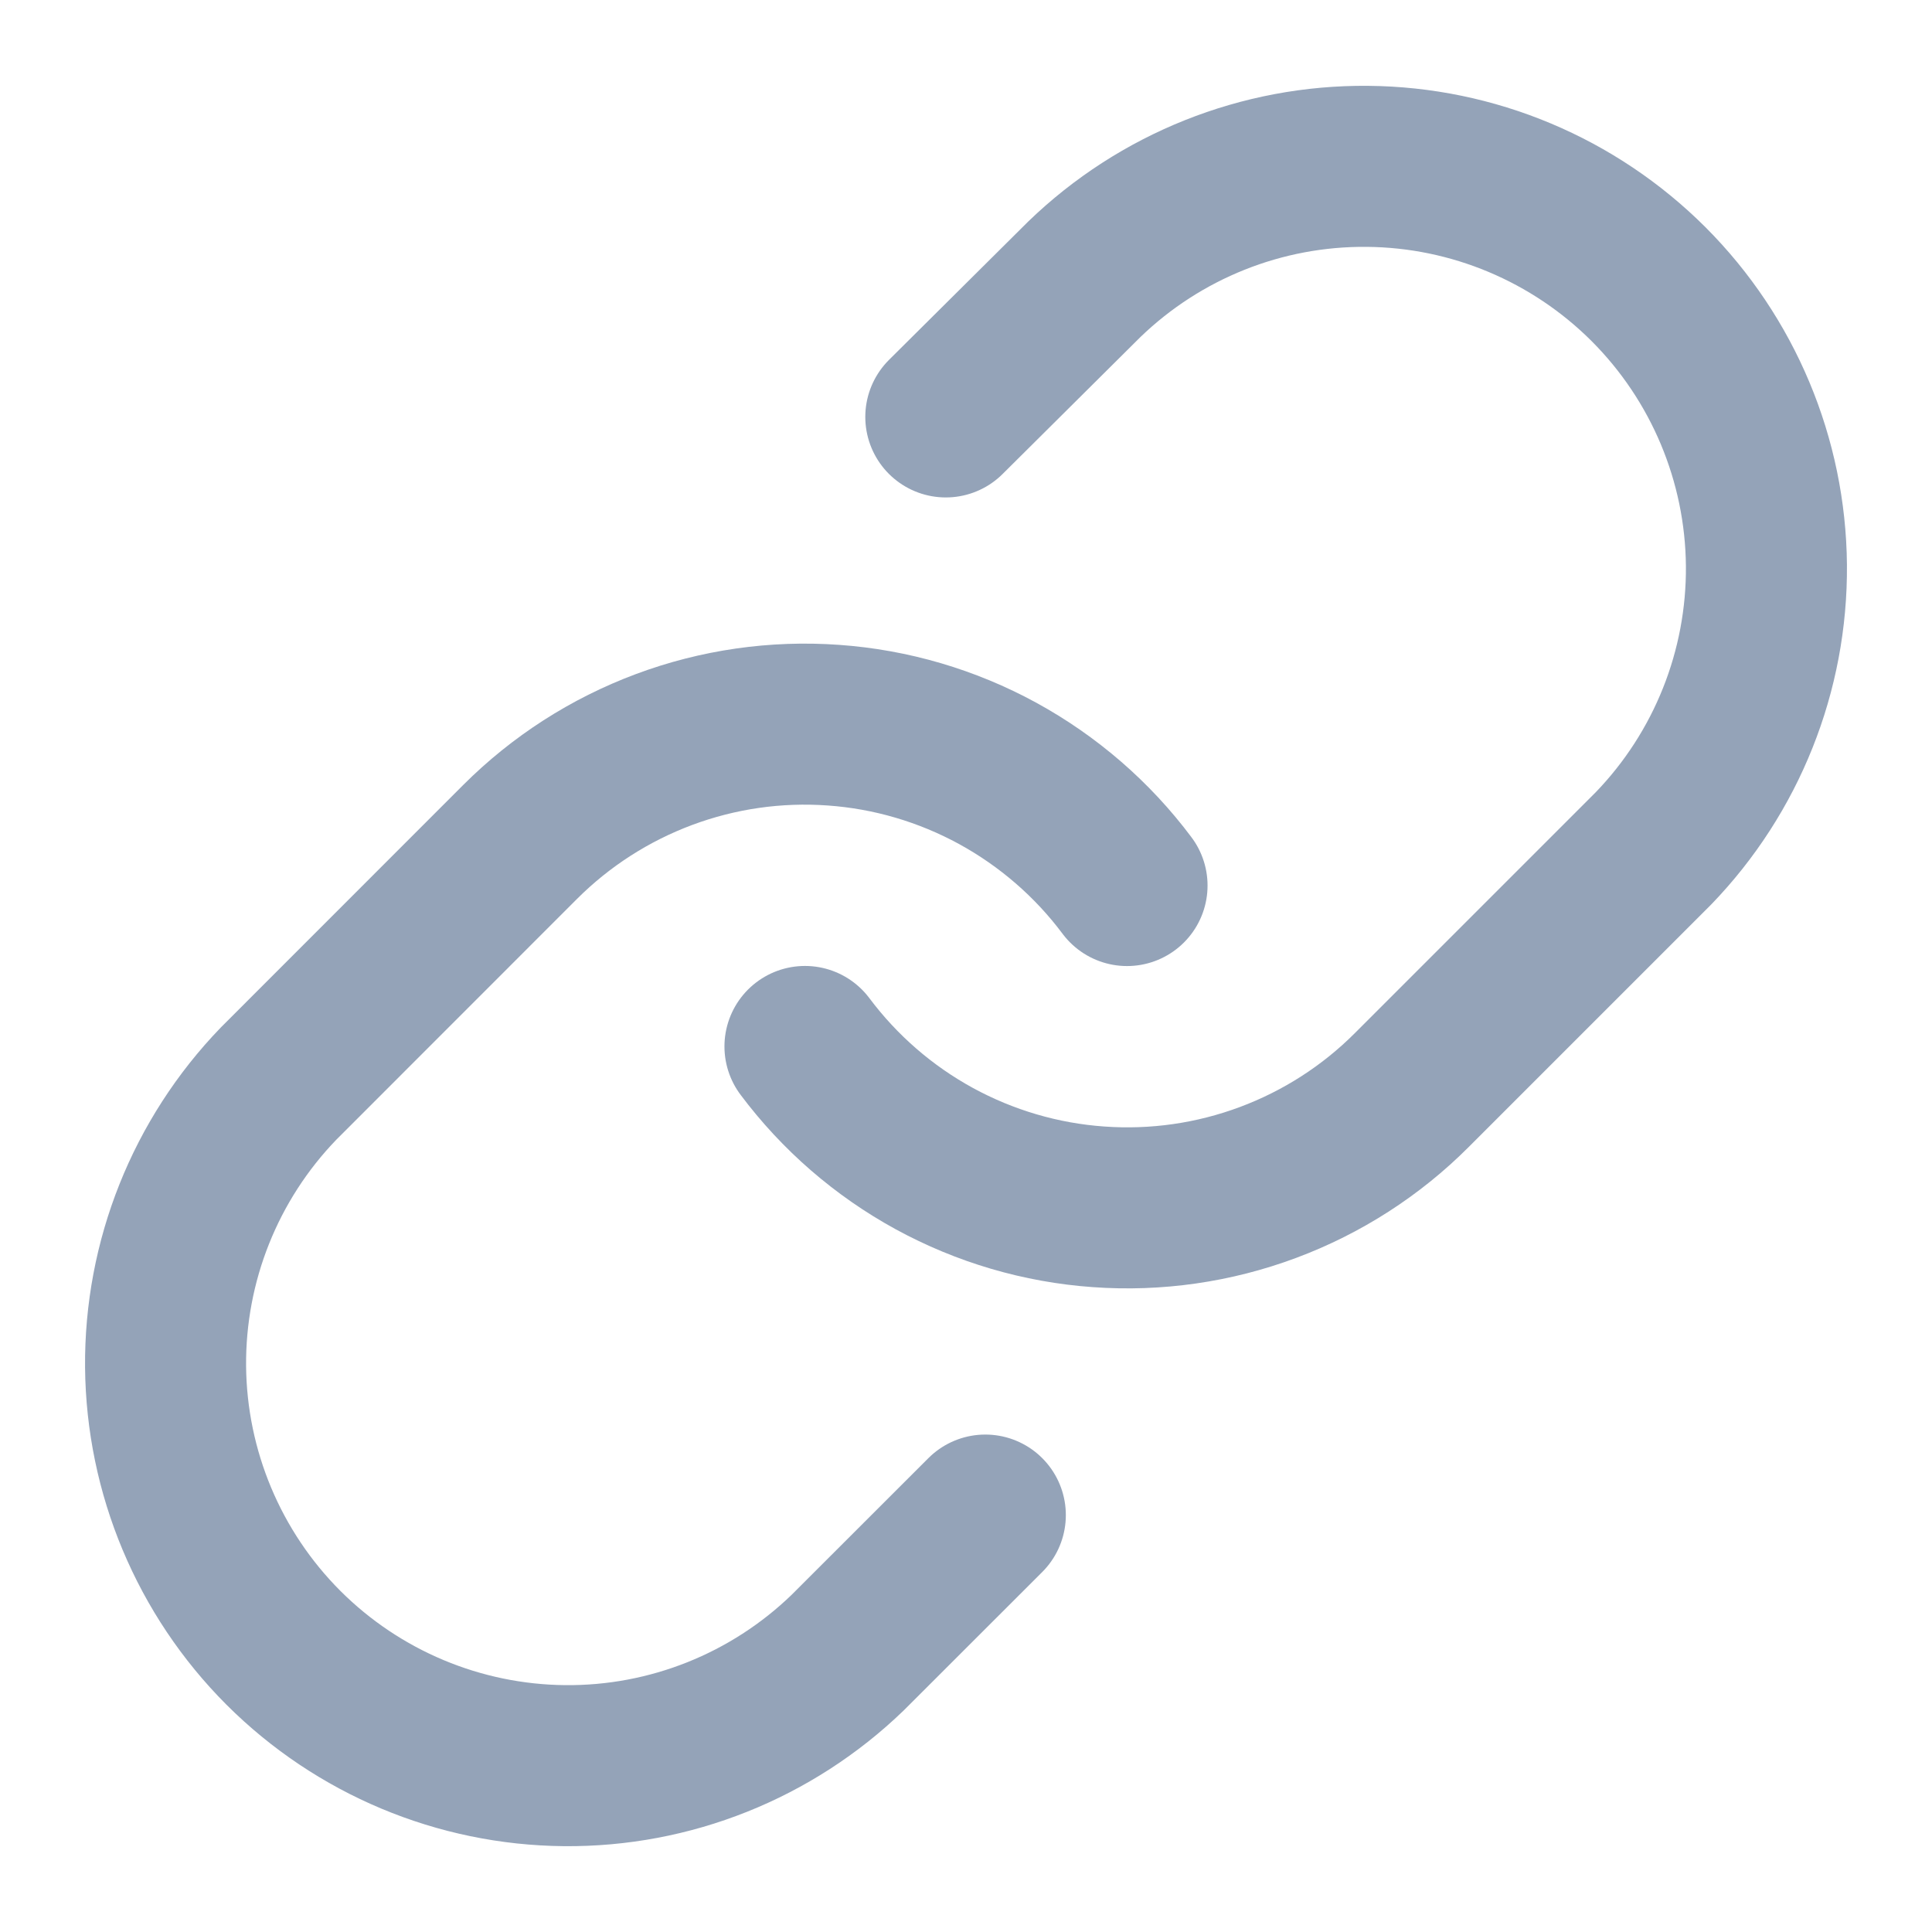 <svg width="20" height="20" viewBox="0 0 20 20" fill="none" xmlns="http://www.w3.org/2000/svg">
<g id="link" clip-path="url(#clip0_60_3760)">
<path id="Vector" d="M8.333 10.833C8.691 11.311 9.147 11.707 9.672 11.994C10.196 12.28 10.776 12.451 11.372 12.493C11.968 12.536 12.566 12.45 13.126 12.241C13.686 12.032 14.194 11.706 14.616 11.283L17.116 8.783C17.875 7.997 18.295 6.945 18.286 5.852C18.276 4.76 17.838 3.715 17.066 2.942C16.293 2.17 15.248 1.731 14.155 1.722C13.063 1.712 12.011 2.132 11.225 2.891L9.791 4.316" stroke="#94A3B8" stroke-width="1.667" stroke-linecap="round" stroke-linejoin="round"/>
<path id="Vector_2" d="M11.667 9.167C11.309 8.688 10.852 8.293 10.328 8.006C9.804 7.72 9.224 7.549 8.628 7.507C8.032 7.464 7.434 7.55 6.874 7.759C6.314 7.968 5.806 8.294 5.383 8.717L2.884 11.217C2.125 12.003 1.705 13.055 1.714 14.148C1.724 15.24 2.162 16.285 2.934 17.058C3.707 17.83 4.752 18.268 5.844 18.278C6.937 18.288 7.989 17.867 8.775 17.108L10.2 15.684" stroke="#94A3B8" stroke-width="1.667" stroke-linecap="round" stroke-linejoin="round"/>
</g>
<defs>
<clipPath id="clip0_60_3760">
<rect width="20" height="20" fill="white"/>
</clipPath>
</defs>
</svg>
